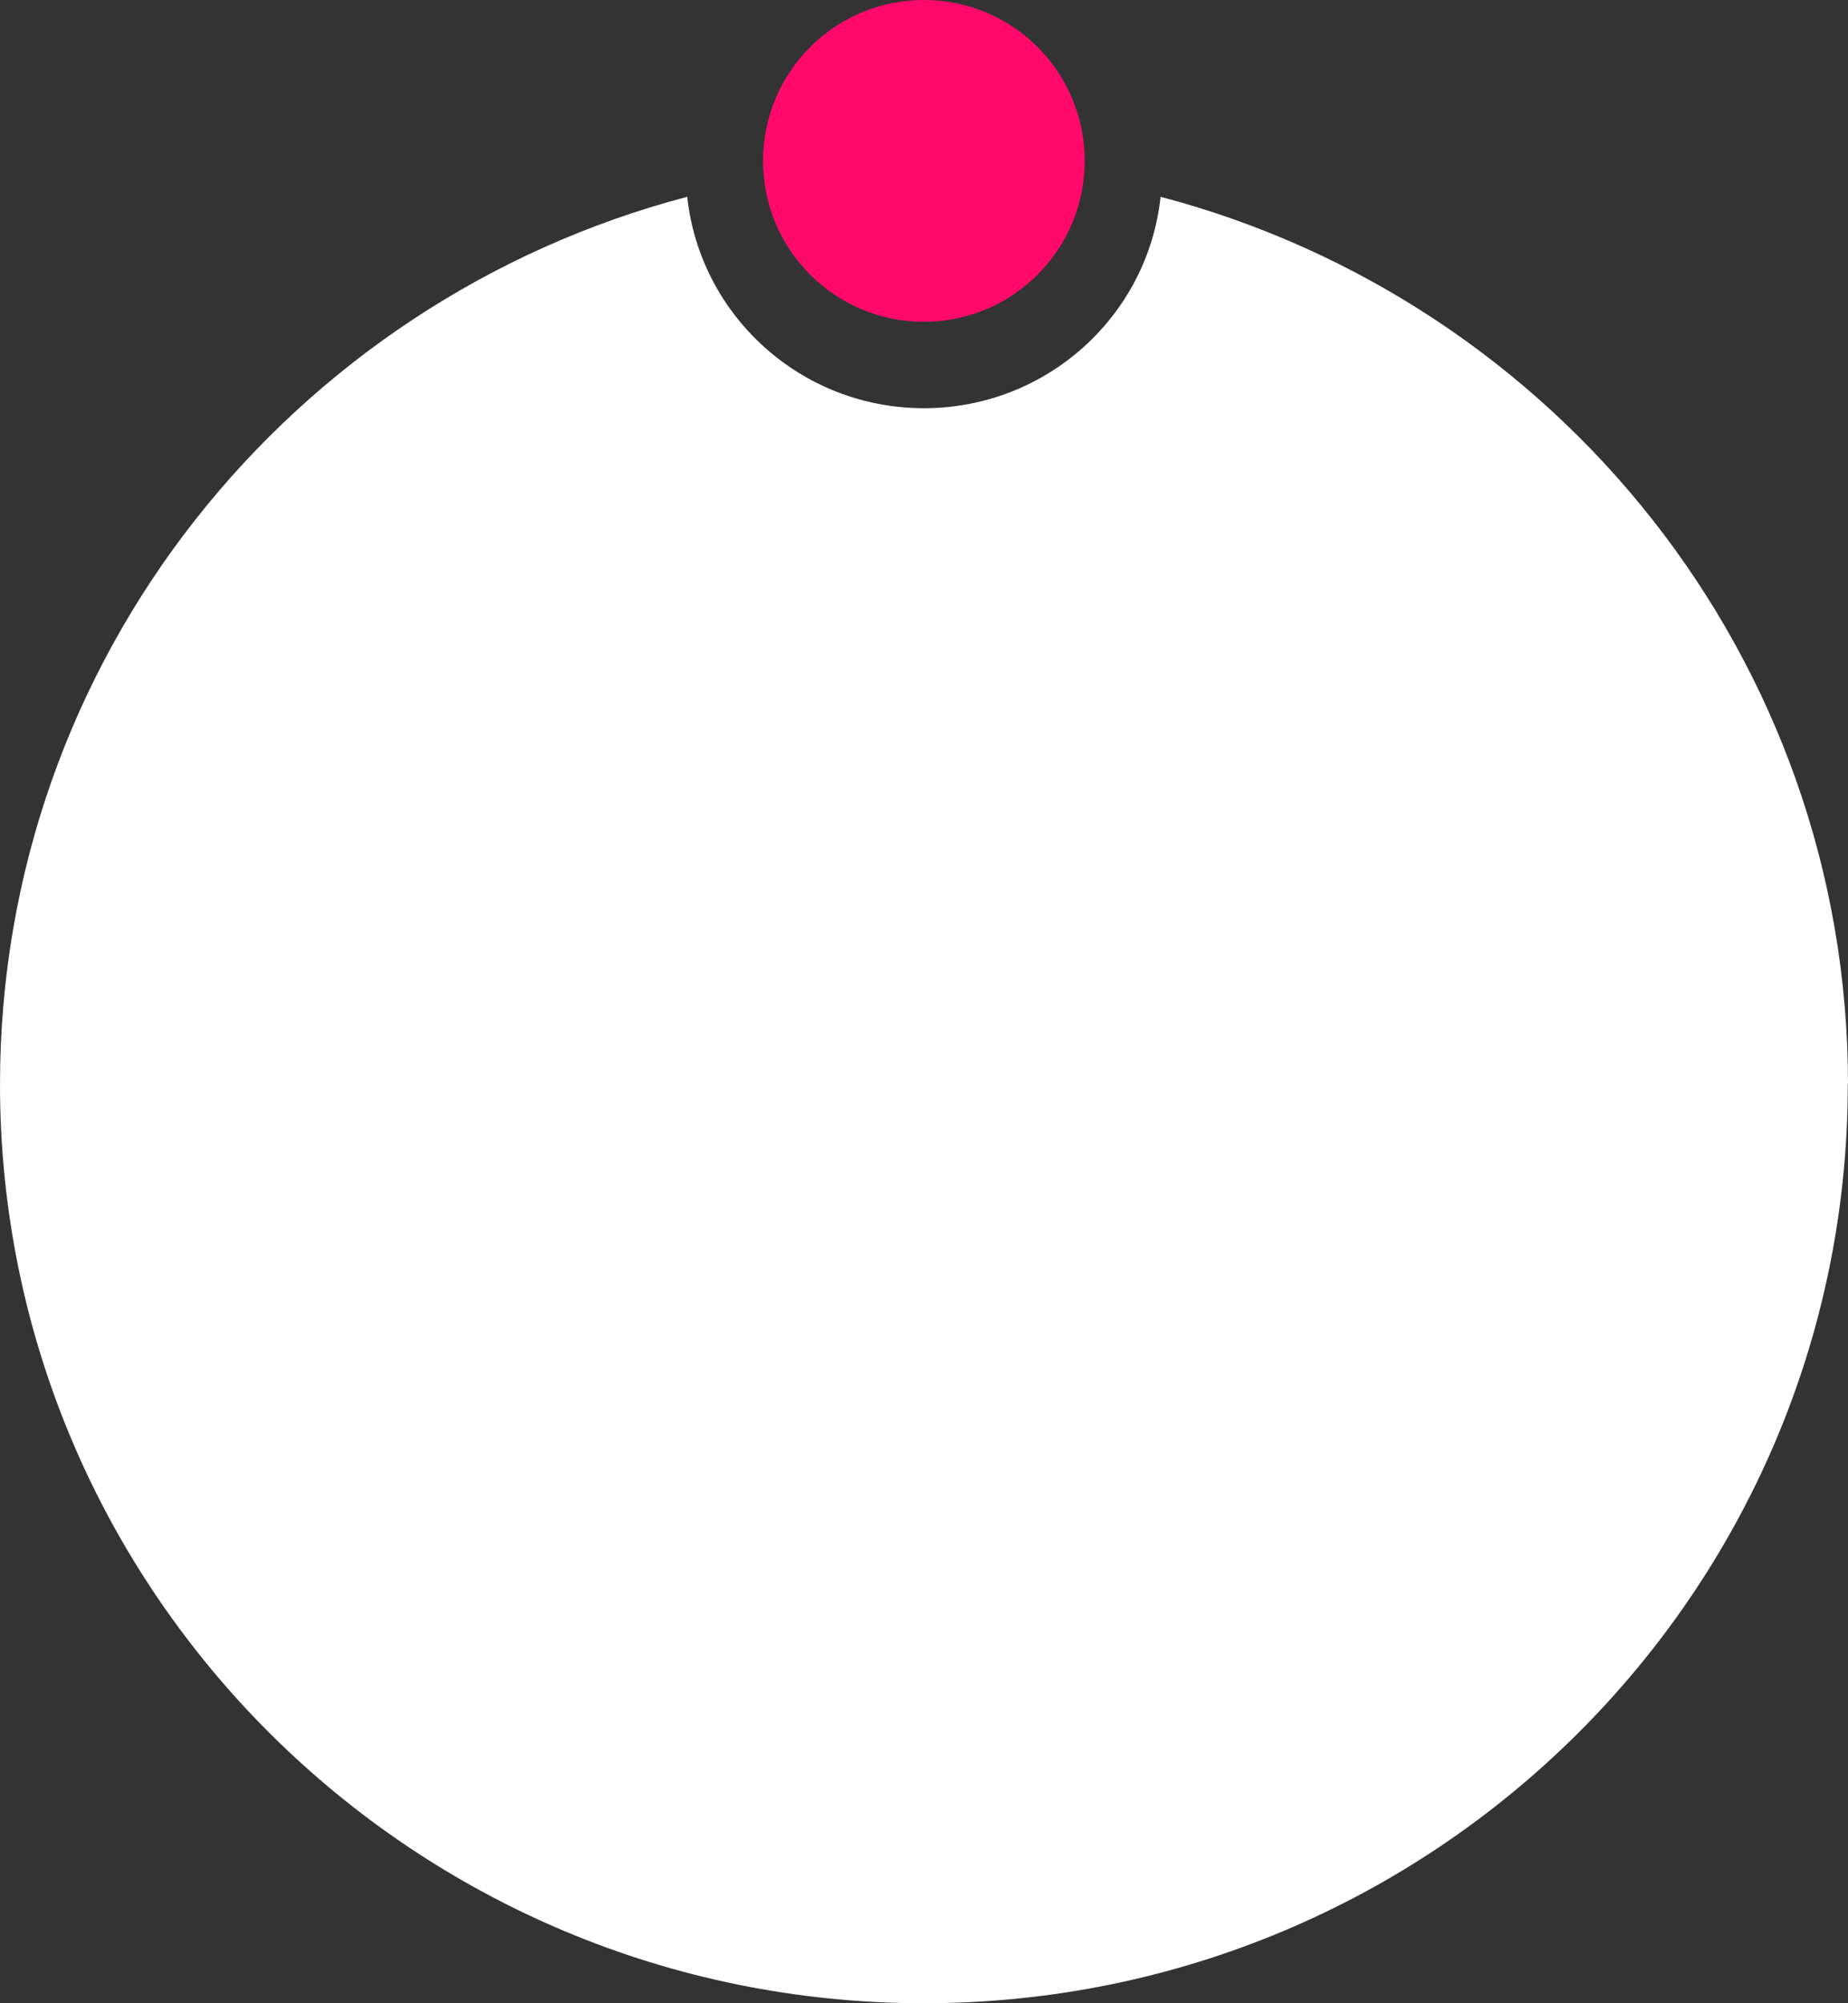 <svg width="60" height="65" viewBox="0 0 60 65" fill="none" xmlns="http://www.w3.org/2000/svg">
<rect x="0" y="0" width="60" height="65" fill="#333333" stroke="none"/>
<path d="M60 35.184C60 21.36 50.522 9.762 37.681 6.386C37.271 10.24 33.987 13.245 29.997 13.245C26.006 13.245 22.729 10.24 22.312 6.386C9.479 9.755 0 21.353 0 35.184C0 51.654 13.434 65 29.997 65C46.559 65 59.993 51.647 59.993 35.184" fill="white"/>
<path d="M29.996 10.441C32.876 10.441 35.217 8.106 35.217 5.22C35.217 2.334 32.883 0 29.996 0C27.11 0 24.775 2.334 24.775 5.22C24.775 8.106 27.11 10.441 29.996 10.441Z" fill="#FF0A6B"/>
</svg>
